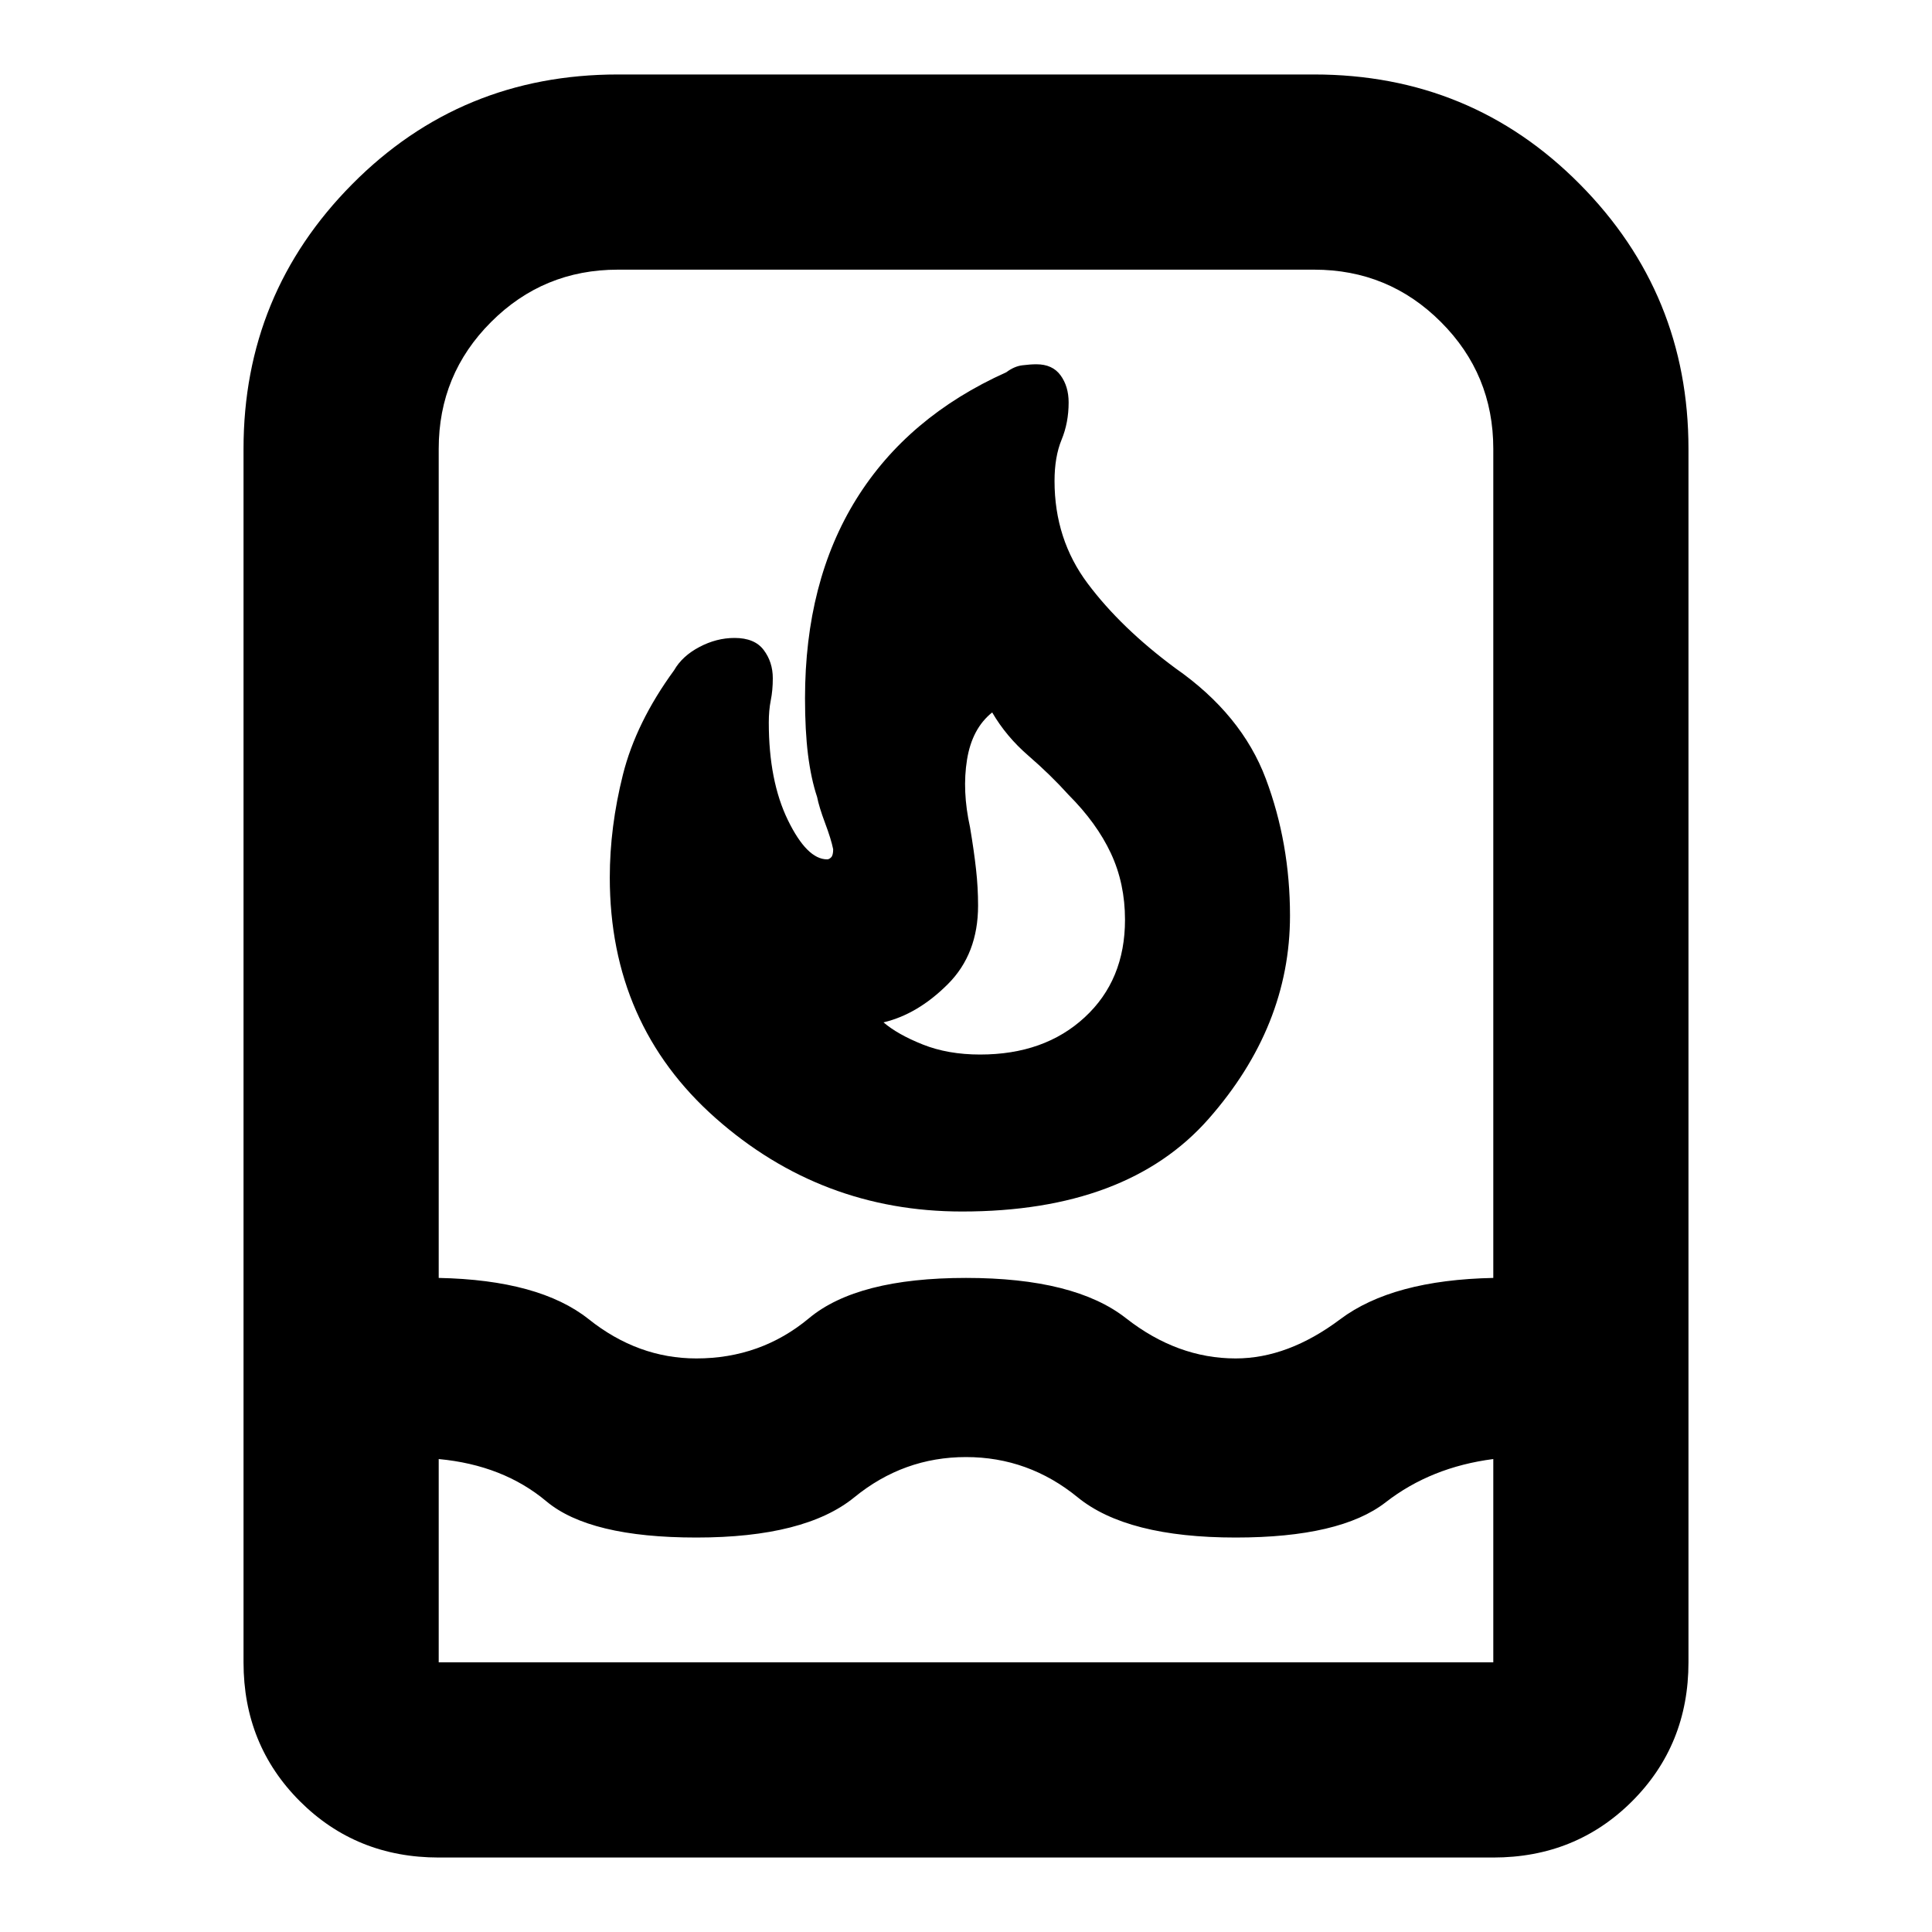 <svg xmlns="http://www.w3.org/2000/svg" height="40" width="40"><path d="M9.083 38.458q-1.708 0-2.875-1.166-1.166-1.167-1.166-2.875V9.292q0-3.209 2.25-5.479 2.25-2.271 5.5-2.271h14.416q3.25 0 5.5 2.271 2.25 2.27 2.25 5.479v25.125q0 1.708-1.166 2.875-1.167 1.166-2.875 1.166Zm0-8.25v4.209h21.834v-4.209q-1.292.167-2.229.896-.938.729-3.105.729-2.25 0-3.271-.833-1.02-.833-2.312-.833-1.292 0-2.312.833-1.021.833-3.271.833-2.209 0-3.105-.75-.895-.75-2.229-.875Zm5.334-2.083q1.333 0 2.333-.833 1-.834 3.25-.834t3.312.834q1.063.833 2.271.833 1.084 0 2.167-.813 1.083-.812 3.167-.854V9.292q0-1.542-1.084-2.625-1.083-1.084-2.625-1.084H12.792q-1.542 0-2.625 1.084Q9.083 7.75 9.083 9.292v17.166q2.084.042 3.105.854 1.02.813 2.229.813Zm5.5-3.042q-2.917 0-5.105-1.937-2.187-1.938-2.187-4.979 0-1.042.271-2.125.271-1.084 1.062-2.167.167-.292.521-.479.354-.188.729-.188.417 0 .604.25.188.25.188.584 0 .25-.042.458-.041.208-.041.458 0 1.209.395 2.021.396.813.813.813.042 0 .083-.042.042-.042.042-.167-.042-.208-.167-.541-.125-.334-.166-.542-.125-.375-.188-.875-.062-.5-.062-1.167 0-2.416 1.062-4.125 1.063-1.708 3.104-2.625.167-.125.334-.145.166-.021.291-.021.334 0 .5.229.167.229.167.562 0 .417-.146.771-.146.354-.146.854 0 1.209.688 2.125.687.917 1.812 1.75 1.375.959 1.875 2.292.5 1.333.5 2.833 0 2.292-1.687 4.209-1.688 1.916-5.104 1.916Zm.375-3.25q1.333 0 2.166-.771.834-.77.834-2.02 0-.75-.292-1.375t-.875-1.209q-.375-.416-.833-.812-.459-.396-.75-.896-.417.333-.521.979-.104.646.062 1.396.084.5.125.875.042.375.042.75 0 1-.625 1.625t-1.333.792q.291.25.812.458.521.208 1.188.208ZM20 20Z"/></svg>